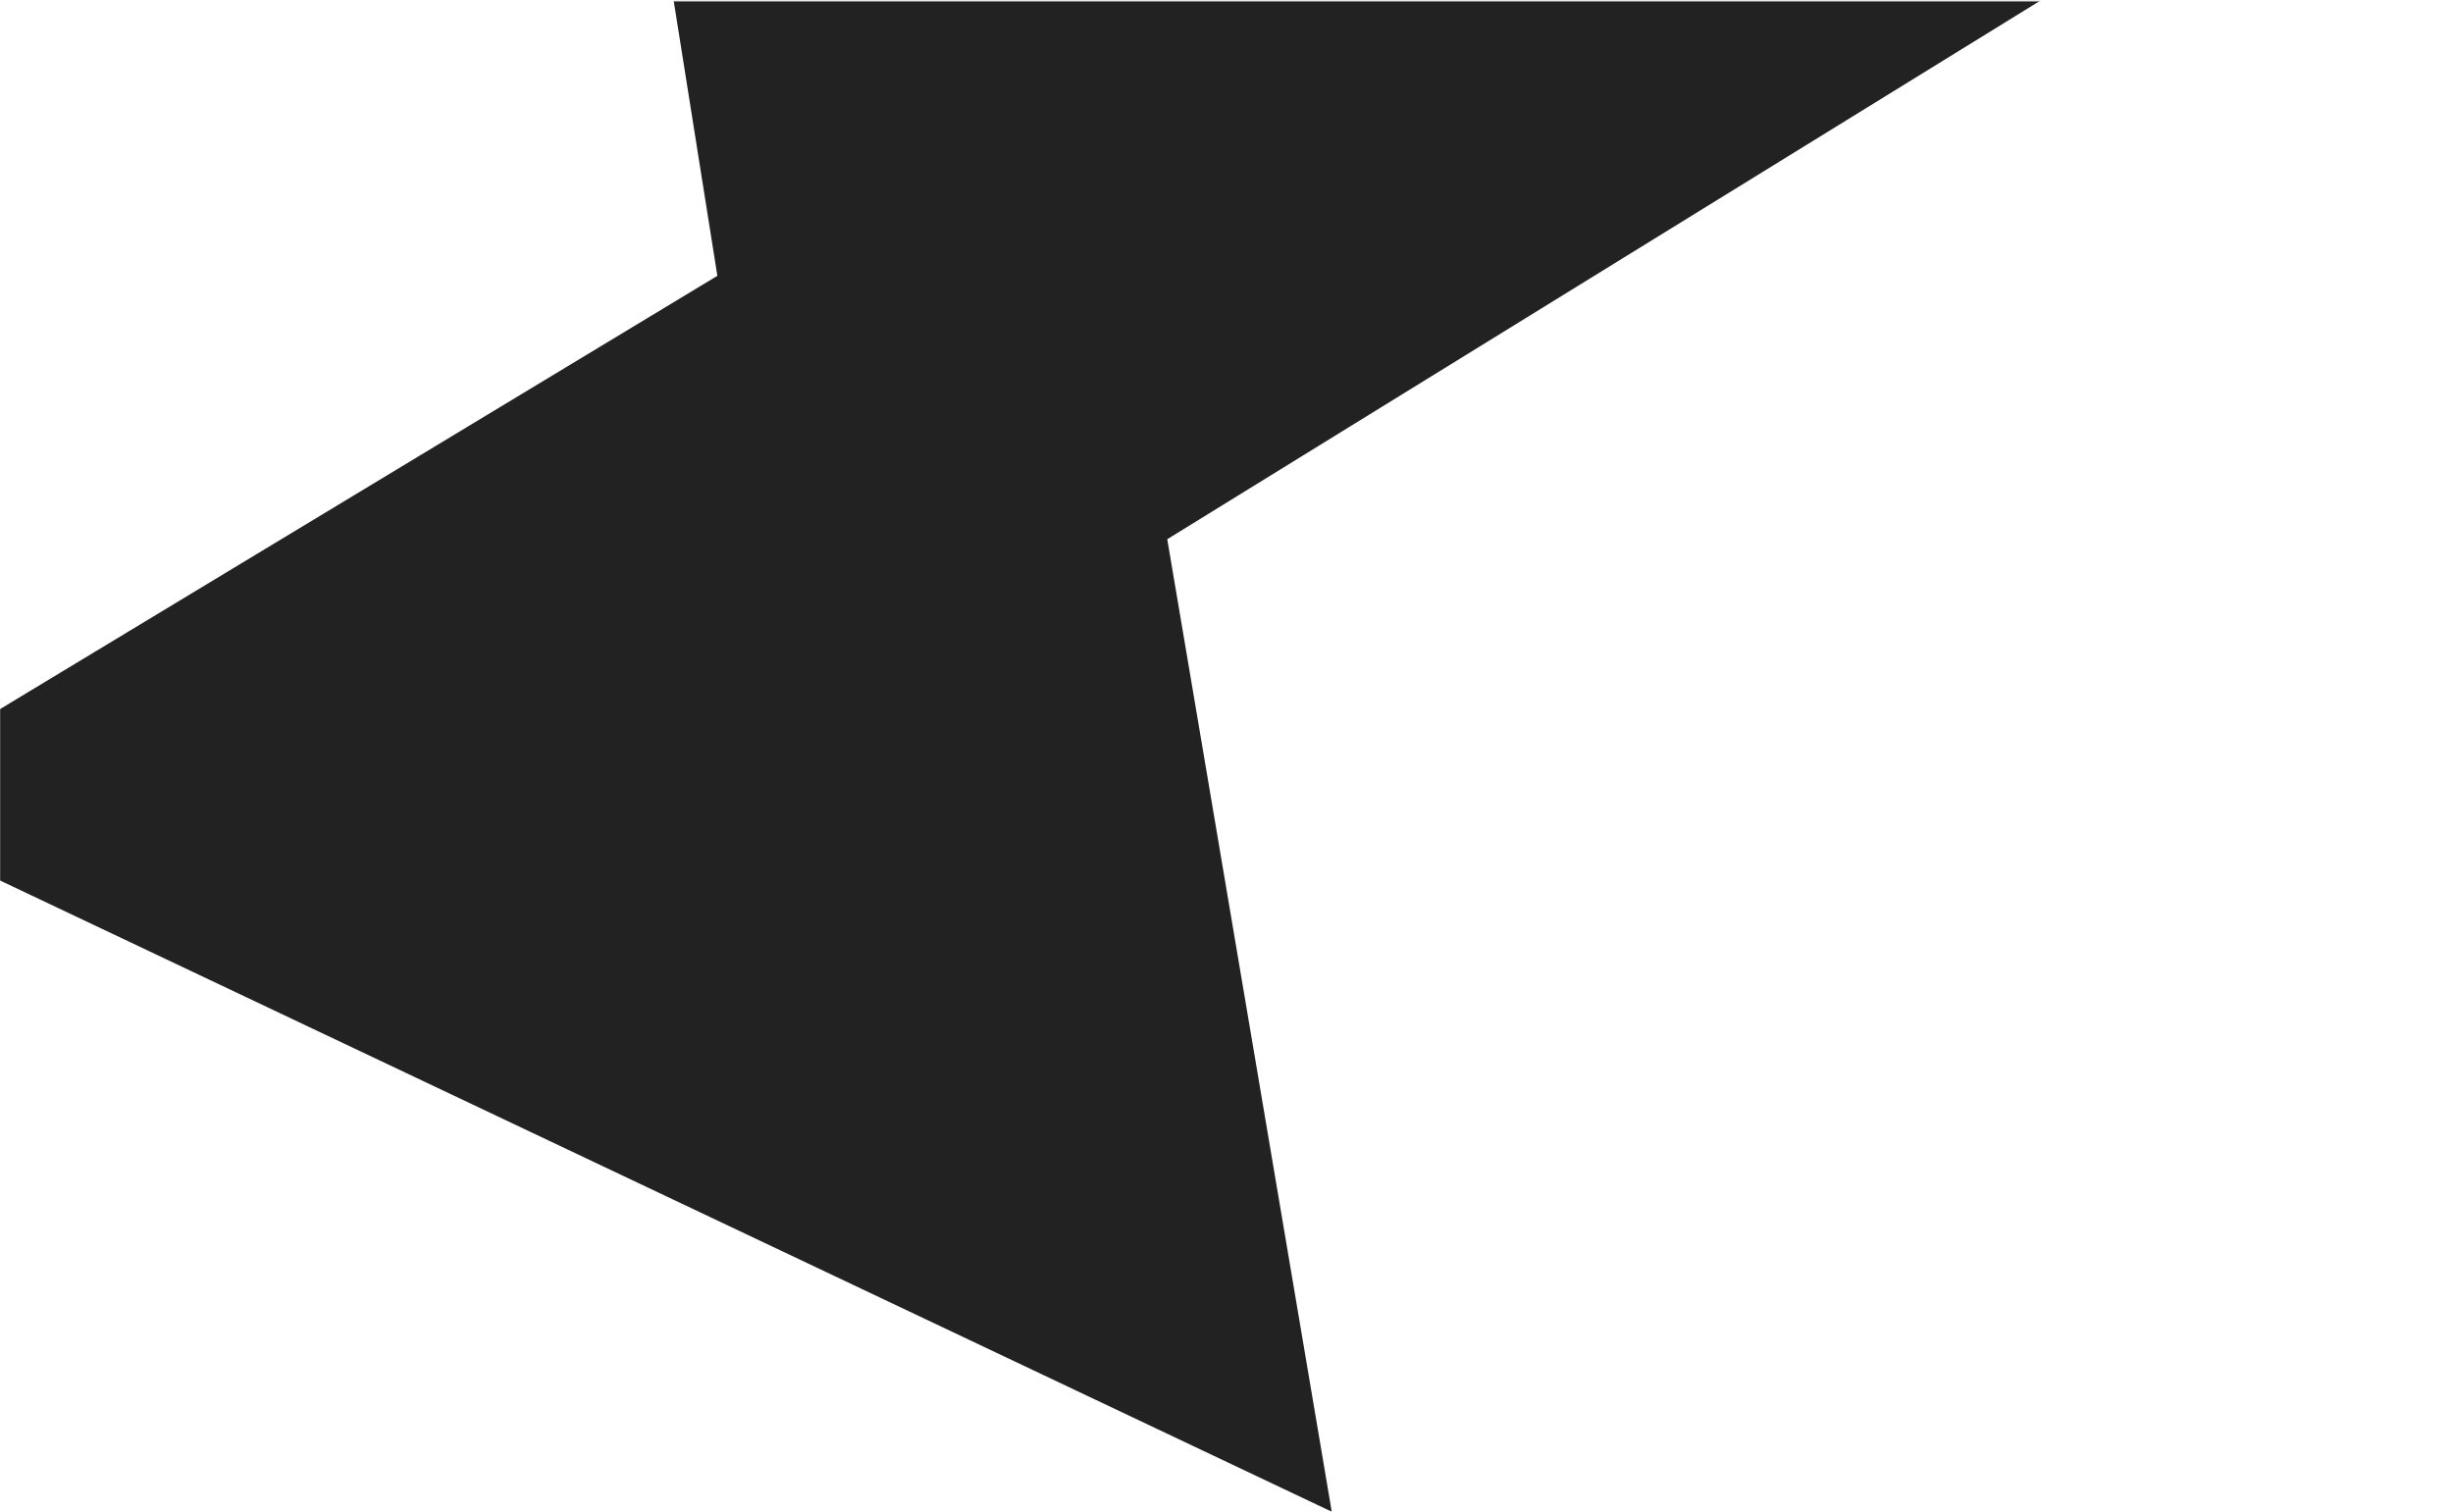 <svg width="1728" height="1065" viewBox="0 0 1728 1065" fill="none" xmlns="http://www.w3.org/2000/svg">
<mask id="mask0_2_115" style="mask-type:alpha" maskUnits="userSpaceOnUse" x="0" y="0" width="1728" height="1065">
<rect x="6.10352e-05" y="0.888" width="1728" height="1064" fill="#D9D9D9"/>
</mask>
<g mask="url(#mask0_2_115)">
<path d="M1444.93 -4.246L822.267 379.857L938.148 1064.94L-112 567.184L505.34 194.303L394.777 -502L1444.93 -4.246Z" fill="#222222"/>
</g>
</svg>
